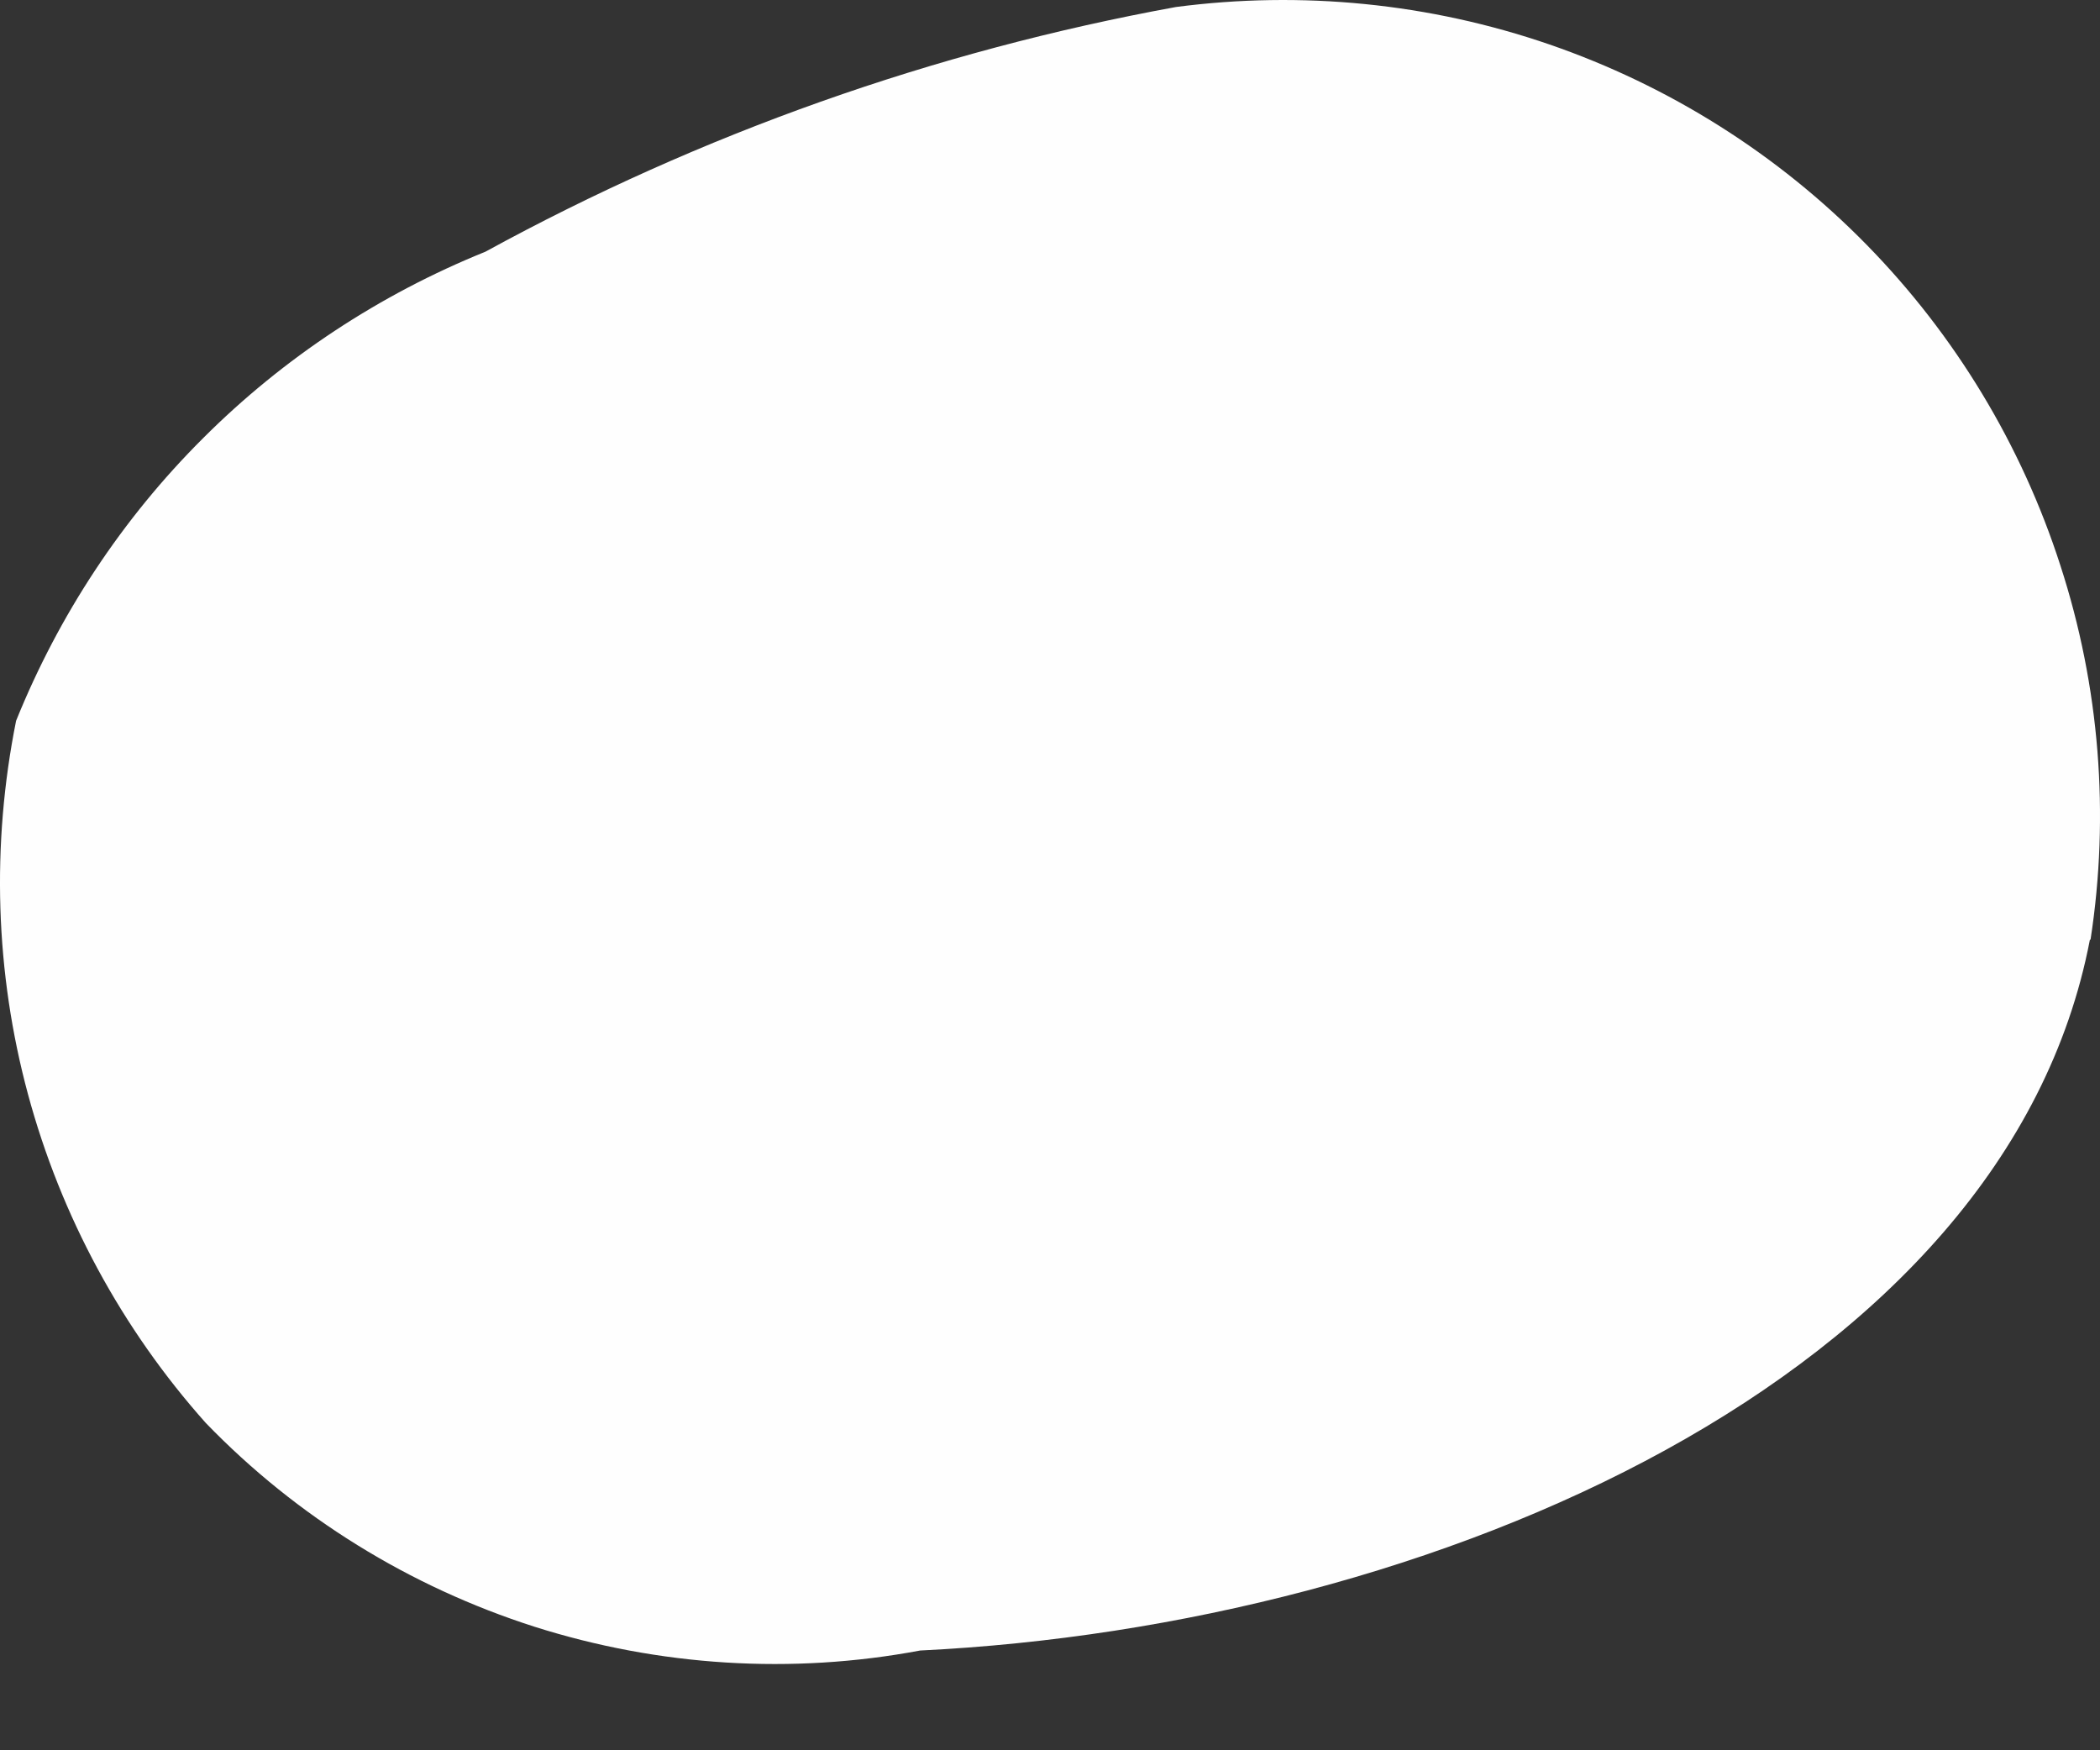 <svg width="6" height="5" viewBox="0 0 6 5" fill="none" xmlns="http://www.w3.org/2000/svg">
<rect x="0" y="0" width="6" height="5" fill="#333333" stroke="none"/>
<path fill-rule="evenodd" clip-rule="evenodd" d="M5.973 2.684C6.028 2.327 5.999 1.961 5.887 1.616C5.776 1.271 5.586 0.957 5.333 0.699C5.079 0.44 4.769 0.245 4.427 0.127C4.084 0.009 3.719 -0.027 3.36 0.02C2.669 0.146 2.003 0.382 1.387 0.719C1.085 0.841 0.81 1.022 0.58 1.252C0.349 1.482 0.168 1.757 0.046 2.059C-0.025 2.413 -0.014 2.778 0.08 3.126C0.174 3.474 0.348 3.796 0.588 4.065C0.848 4.334 1.171 4.533 1.527 4.647C1.883 4.76 2.262 4.784 2.629 4.715C4.093 4.644 5.731 3.935 5.971 2.685" fill="#FEFEFE"/>
</svg>
